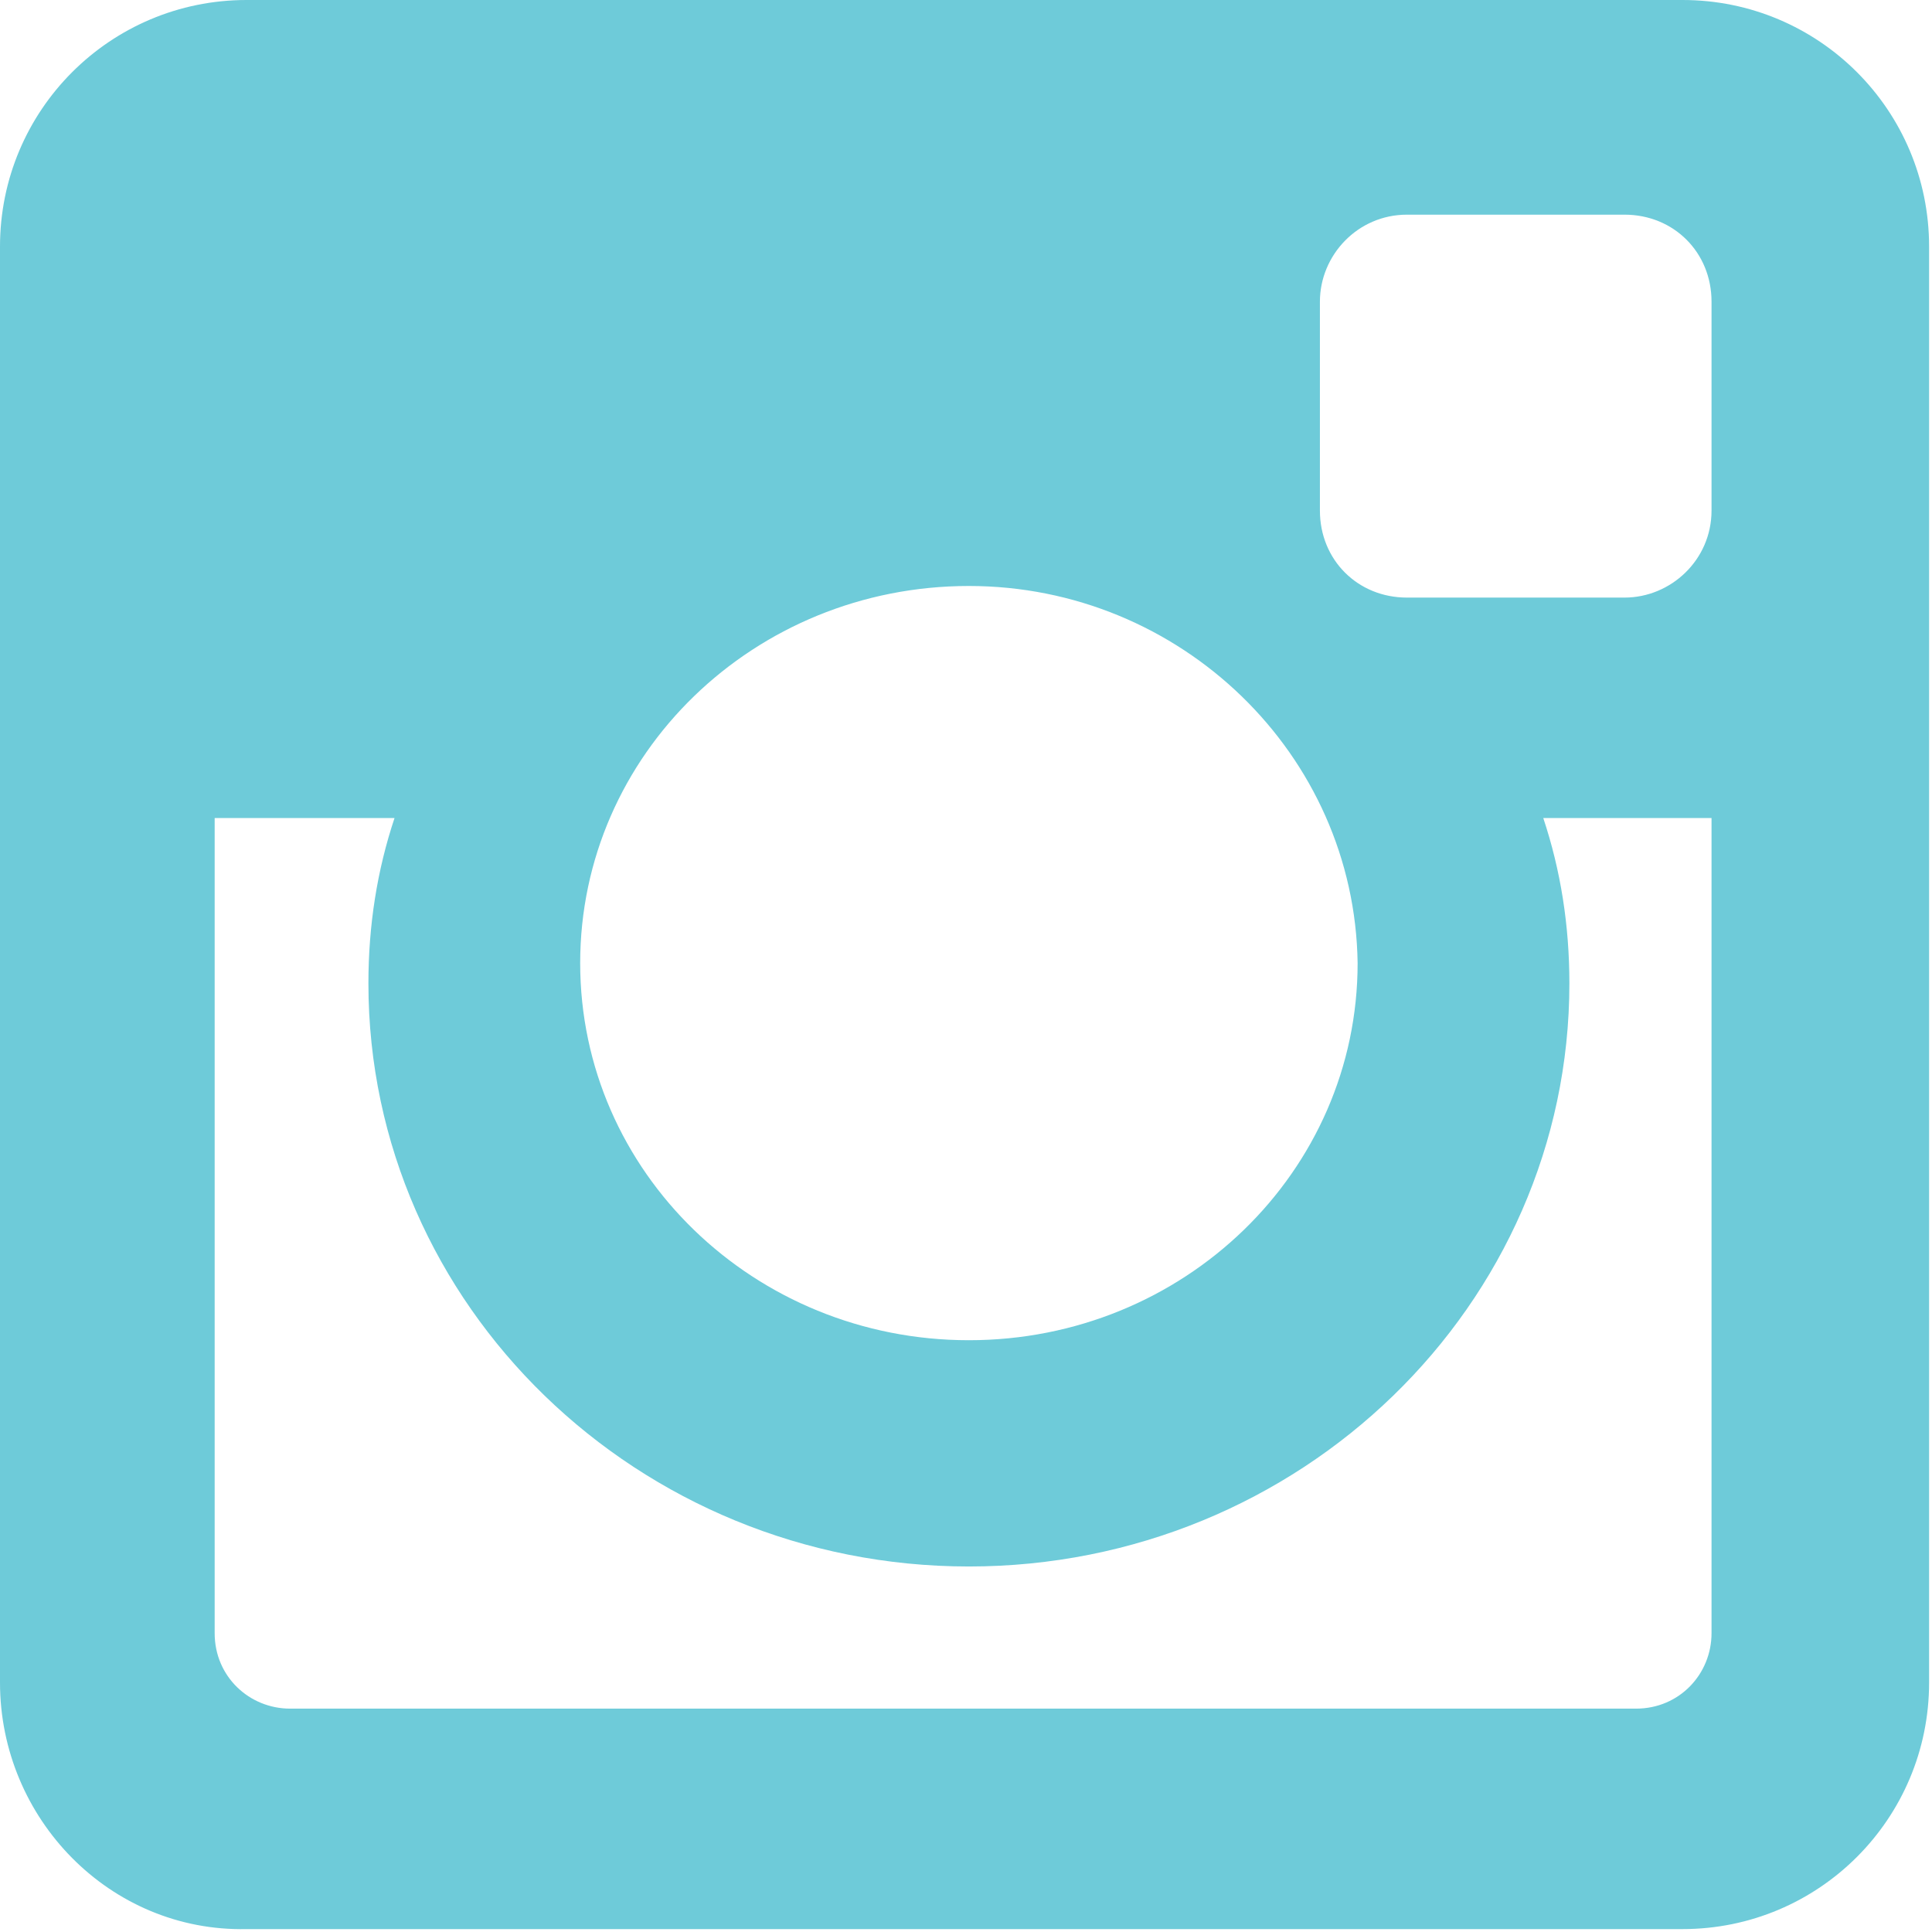 <?xml version="1.0" encoding="utf-8"?>
<!-- Generator: Adobe Illustrator 21.1.0, SVG Export Plug-In . SVG Version: 6.00 Build 0)  -->
<svg version="1.1" id="Layer_1" xmlns="http://www.w3.org/2000/svg" xmlns:xlink="http://www.w3.org/1999/xlink" x="0px" y="0px"
	 viewBox="0 0 66.6 66.6" style="enable-background:new 0 0 66.6 66.6;" xml:space="preserve">
<style type="text/css">
	.st0{fill:#6ECBD9;}
</style>
<path class="st0" d="M8.5,0H58c4.7,0,8.5,3.8,8.5,8.5V58c0,4.7-3.8,8.5-8.5,8.5H8.5C3.8,66.6,0,62.7,0,58V8.5C0,3.8,3.8,0,8.5,0z
	 M48.5,7.4c-1.7,0-3,1.4-3,3v7.2c0,1.7,1.3,3,3,3H56c1.6,0,3-1.3,3-3v-7.2c0-1.7-1.3-3-3-3C56,7.4,48.5,7.4,48.5,7.4z M59.1,28.2
	h-5.9c0.6,1.8,0.9,3.7,0.9,5.7C54.1,45,44.8,54,33.4,54s-20.7-9-20.7-20.1c0-2,0.3-3.9,0.9-5.7H7.4v28.1c0,1.5,1.2,2.6,2.6,2.6h46.4
	c1.5,0,2.6-1.2,2.6-2.6V28.2L59.1,28.2z M33.4,20.2C26,20.2,20,26,20,33.2s6,13,13.4,13s13.4-5.8,13.4-13
	C46.7,26,40.7,20.2,33.4,20.2z"/>
</svg>
